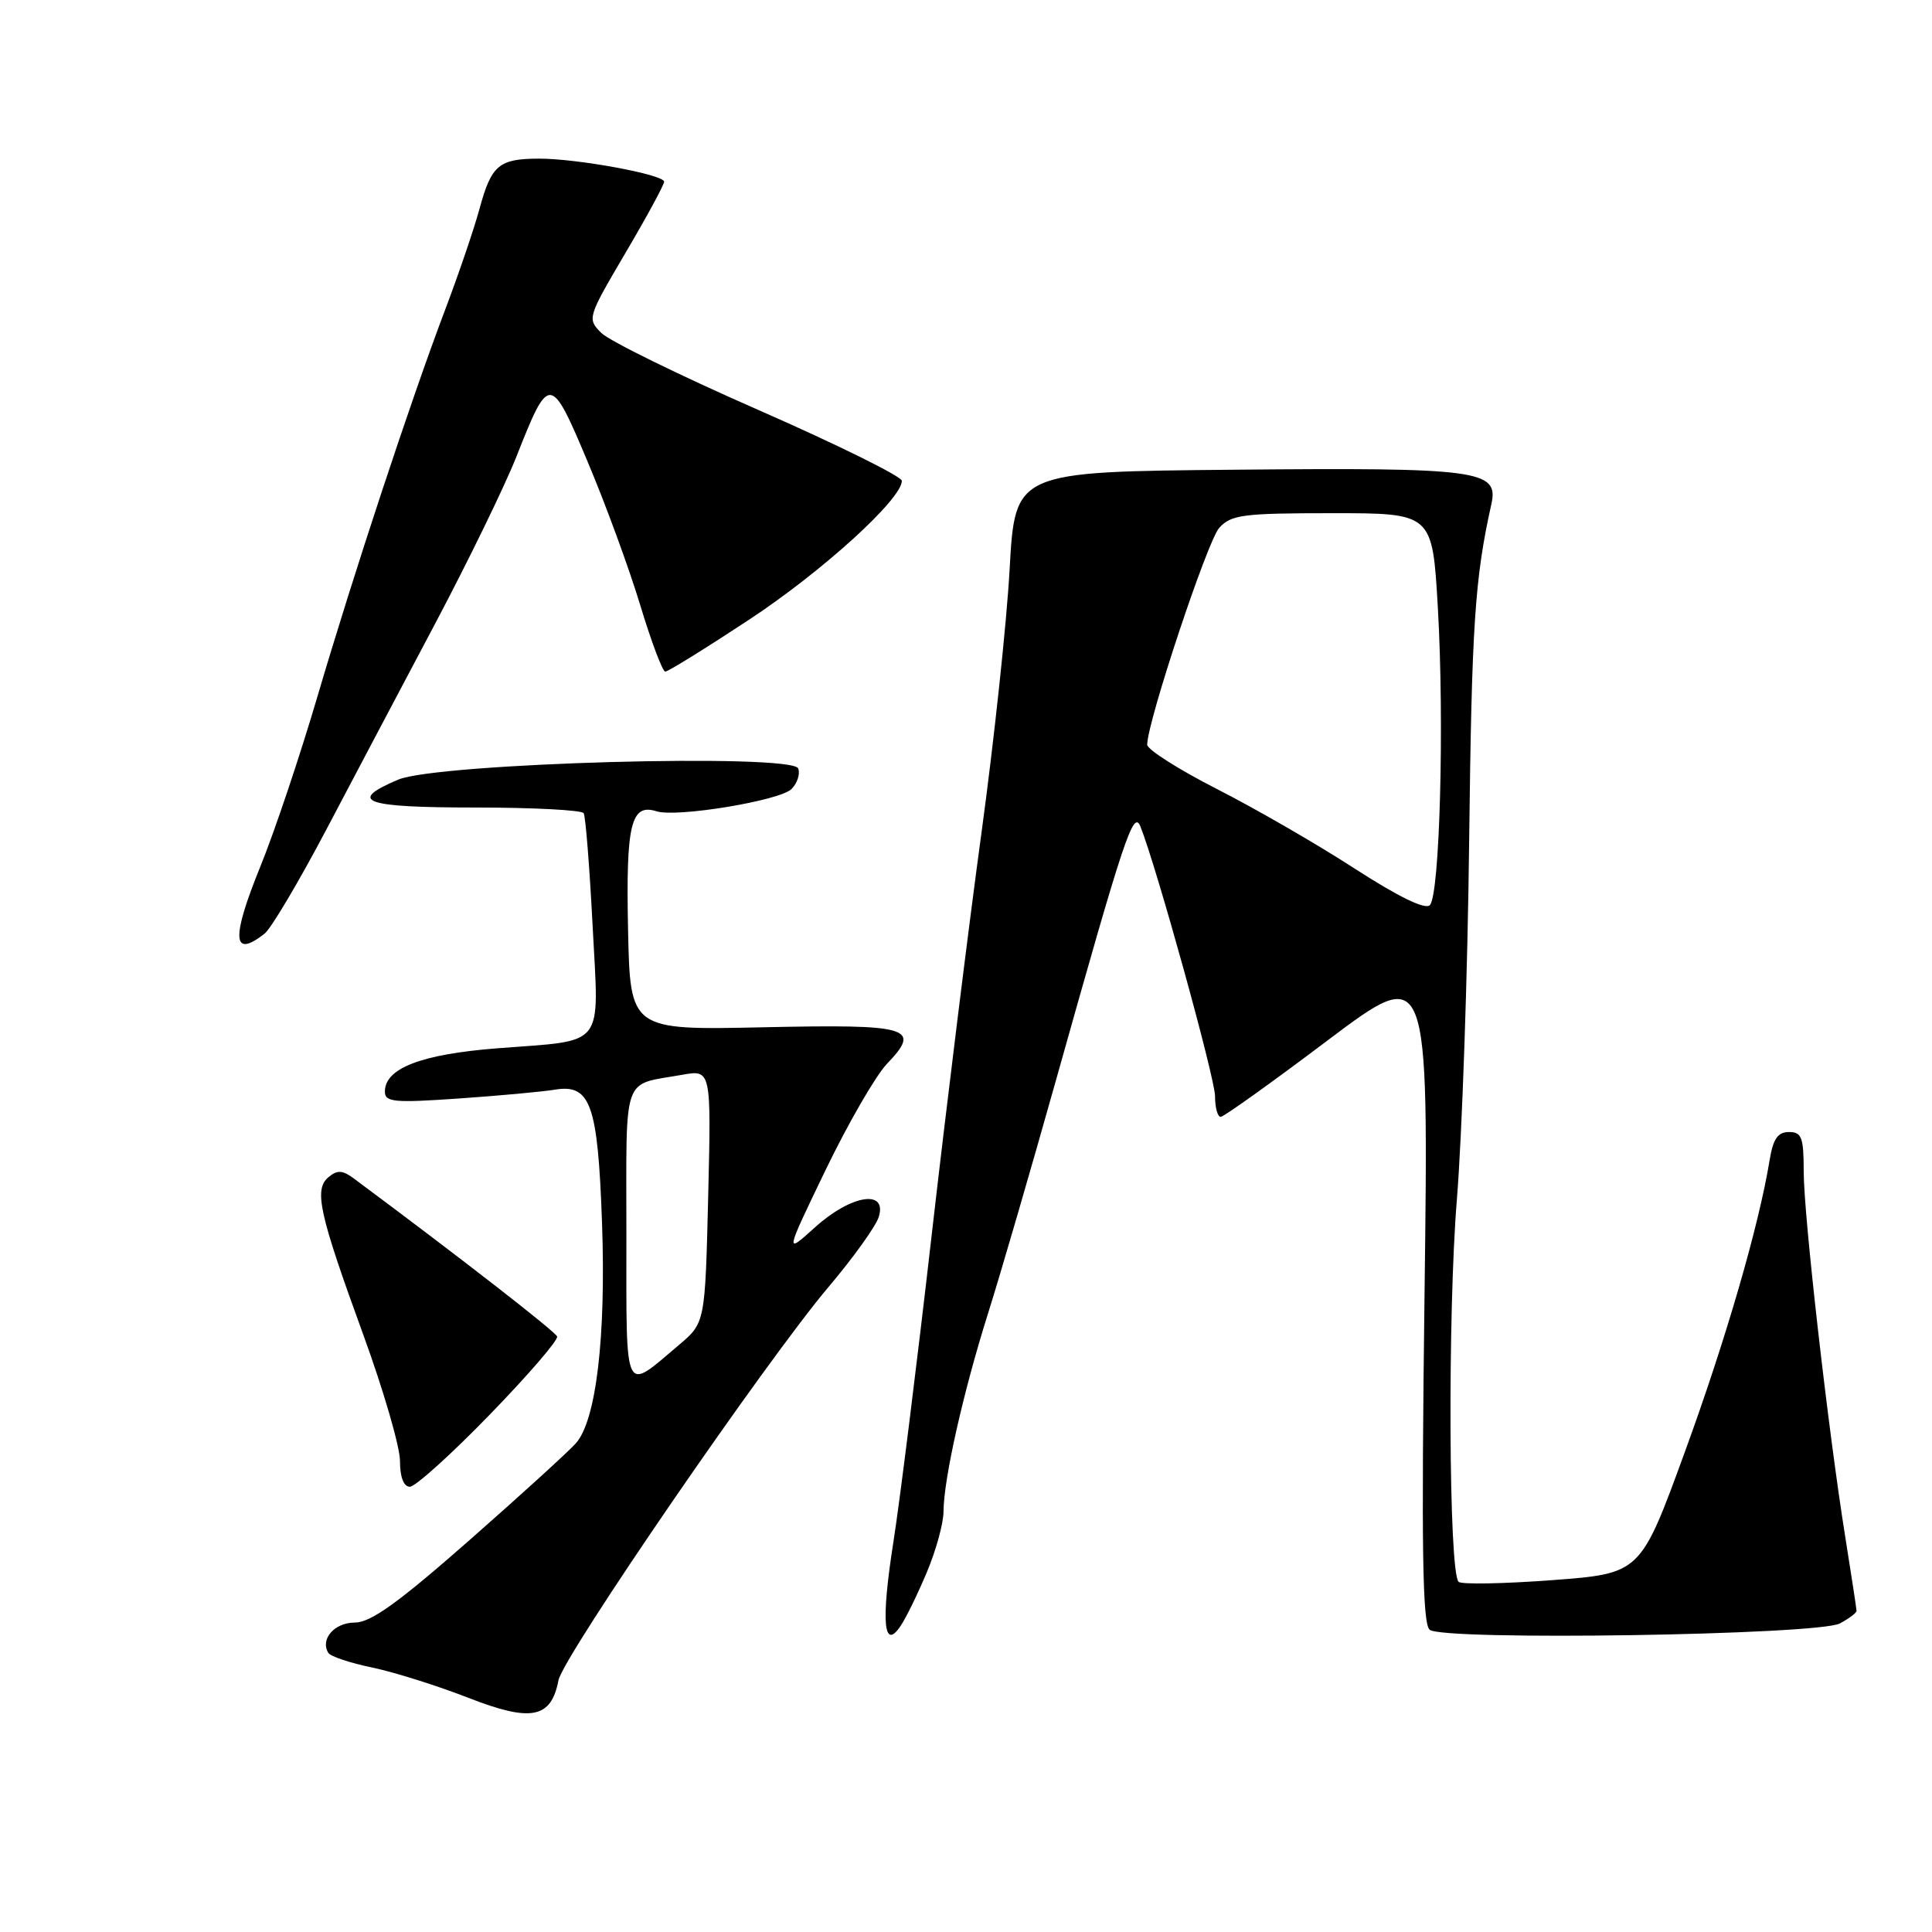 <?xml version="1.0" encoding="UTF-8" standalone="no"?>
<!DOCTYPE svg PUBLIC "-//W3C//DTD SVG 1.1//EN" "http://www.w3.org/Graphics/SVG/1.1/DTD/svg11.dtd" >
<svg xmlns="http://www.w3.org/2000/svg" xmlns:xlink="http://www.w3.org/1999/xlink" version="1.1" viewBox="0 0 256 256">
 <g >
 <path fill="currentColor"
d=" M 74.00 222.65 C 74.61 219.48 101.53 180.27 109.81 170.50 C 113.07 166.65 116.05 162.49 116.44 161.25 C 117.59 157.54 112.76 158.32 108.00 162.62 C 103.99 166.24 103.99 166.24 109.40 155.02 C 112.38 148.85 116.03 142.54 117.51 140.98 C 122.15 136.14 120.66 135.70 101.11 136.12 C 83.50 136.50 83.50 136.50 83.22 123.14 C 82.93 109.23 83.60 106.42 86.99 107.50 C 89.66 108.35 103.34 106.09 104.88 104.55 C 105.65 103.78 106.04 102.56 105.77 101.83 C 104.98 99.79 57.97 101.10 52.75 103.31 C 45.95 106.19 48.20 107.00 62.94 107.00 C 70.61 107.00 77.09 107.34 77.34 107.75 C 77.59 108.16 78.12 114.84 78.52 122.60 C 79.37 139.15 80.44 137.76 65.83 138.91 C 55.80 139.70 51.00 141.55 51.00 144.64 C 51.00 146.04 52.21 146.15 60.75 145.56 C 66.11 145.19 71.85 144.66 73.50 144.39 C 78.25 143.60 79.21 146.29 79.77 161.97 C 80.31 177.16 79.00 188.23 76.30 191.25 C 75.31 192.36 68.94 198.16 62.15 204.13 C 52.74 212.40 49.13 215.00 47.00 215.00 C 44.31 215.00 42.39 217.21 43.51 219.02 C 43.80 219.49 46.42 220.36 49.33 220.96 C 52.24 221.57 57.97 223.37 62.06 224.97 C 70.38 228.22 73.03 227.71 74.00 222.65 Z  M 122.82 208.31 C 124.02 205.46 125.01 201.86 125.02 200.31 C 125.04 195.96 127.63 184.47 130.93 174.00 C 132.58 168.78 136.64 154.82 139.96 143.00 C 149.03 110.69 150.19 107.22 151.12 109.54 C 153.26 114.91 161.00 142.86 161.00 145.26 C 161.00 146.77 161.34 147.99 161.75 147.99 C 162.16 147.98 168.53 143.43 175.90 137.87 C 189.31 127.78 189.31 127.78 188.76 171.35 C 188.33 205.22 188.48 215.16 189.44 215.95 C 191.22 217.43 240.90 216.66 243.80 215.11 C 245.01 214.46 246.00 213.72 246.00 213.45 C 246.00 213.19 245.33 208.82 244.52 203.74 C 242.25 189.59 239.01 161.13 239.00 155.25 C 239.00 150.71 238.74 150.00 237.05 150.00 C 235.56 150.00 234.94 150.91 234.48 153.75 C 233.04 162.50 228.67 177.56 223.21 192.50 C 217.37 208.50 217.37 208.50 205.65 209.38 C 199.20 209.86 193.63 209.96 193.27 209.60 C 191.96 208.30 191.81 174.12 193.04 159.00 C 193.73 150.47 194.47 129.10 194.67 111.50 C 195.01 82.84 195.41 76.69 197.62 66.77 C 198.61 62.30 195.92 61.94 163.65 62.24 C 134.50 62.50 134.50 62.50 133.78 75.43 C 133.39 82.54 131.70 98.29 130.04 110.43 C 128.38 122.57 125.42 146.45 123.47 163.50 C 121.52 180.55 119.23 198.92 118.38 204.32 C 116.72 214.89 117.07 218.84 119.35 215.42 C 120.06 214.37 121.62 211.17 122.82 208.31 Z  M 64.88 187.46 C 69.97 182.22 74.00 177.55 73.82 177.09 C 73.57 176.42 60.66 166.39 46.85 156.13 C 45.39 155.05 44.69 155.01 43.54 155.97 C 41.57 157.60 42.26 160.73 48.13 176.84 C 50.81 184.18 53.00 191.72 53.00 193.59 C 53.00 195.73 53.49 197.00 54.31 197.00 C 55.03 197.00 59.79 192.71 64.88 187.46 Z  M 35.05 123.72 C 35.91 123.05 39.57 116.88 43.20 110.00 C 46.82 103.12 53.36 90.75 57.73 82.50 C 62.09 74.25 66.91 64.35 68.43 60.50 C 72.77 49.50 72.96 49.51 77.89 61.24 C 80.27 66.88 83.40 75.43 84.85 80.24 C 86.31 85.05 87.79 88.99 88.15 88.99 C 88.51 89.00 93.51 85.90 99.26 82.11 C 108.97 75.71 119.50 66.14 119.50 63.71 C 119.50 63.14 110.97 58.92 100.55 54.35 C 90.12 49.78 80.73 45.17 79.68 44.12 C 77.79 42.23 77.84 42.08 82.88 33.51 C 85.70 28.73 88.00 24.48 88.00 24.08 C 88.00 23.13 76.42 21.00 71.38 21.02 C 66.12 21.04 65.12 21.87 63.56 27.59 C 62.83 30.29 60.77 36.33 59.00 41.00 C 54.43 53.06 46.82 76.12 42.00 92.50 C 39.73 100.20 36.35 110.28 34.47 114.89 C 30.62 124.37 30.79 127.06 35.05 123.72 Z  M 83.00 163.60 C 83.00 141.95 82.34 143.85 90.37 142.42 C 94.24 141.73 94.24 141.73 93.84 158.50 C 93.43 175.28 93.43 175.28 89.97 178.21 C 82.57 184.47 83.00 185.38 83.00 163.60 Z  M 179.50 115.09 C 174.55 111.88 166.34 107.14 161.25 104.55 C 156.16 101.95 152.00 99.31 152.01 98.67 C 152.02 95.65 159.99 71.67 161.55 69.95 C 163.13 68.20 164.69 68.00 176.55 68.00 C 189.80 68.00 189.80 68.00 190.52 80.48 C 191.40 95.69 190.78 118.62 189.46 119.94 C 188.84 120.56 185.29 118.83 179.50 115.09 Z "/>
</g>
</svg>